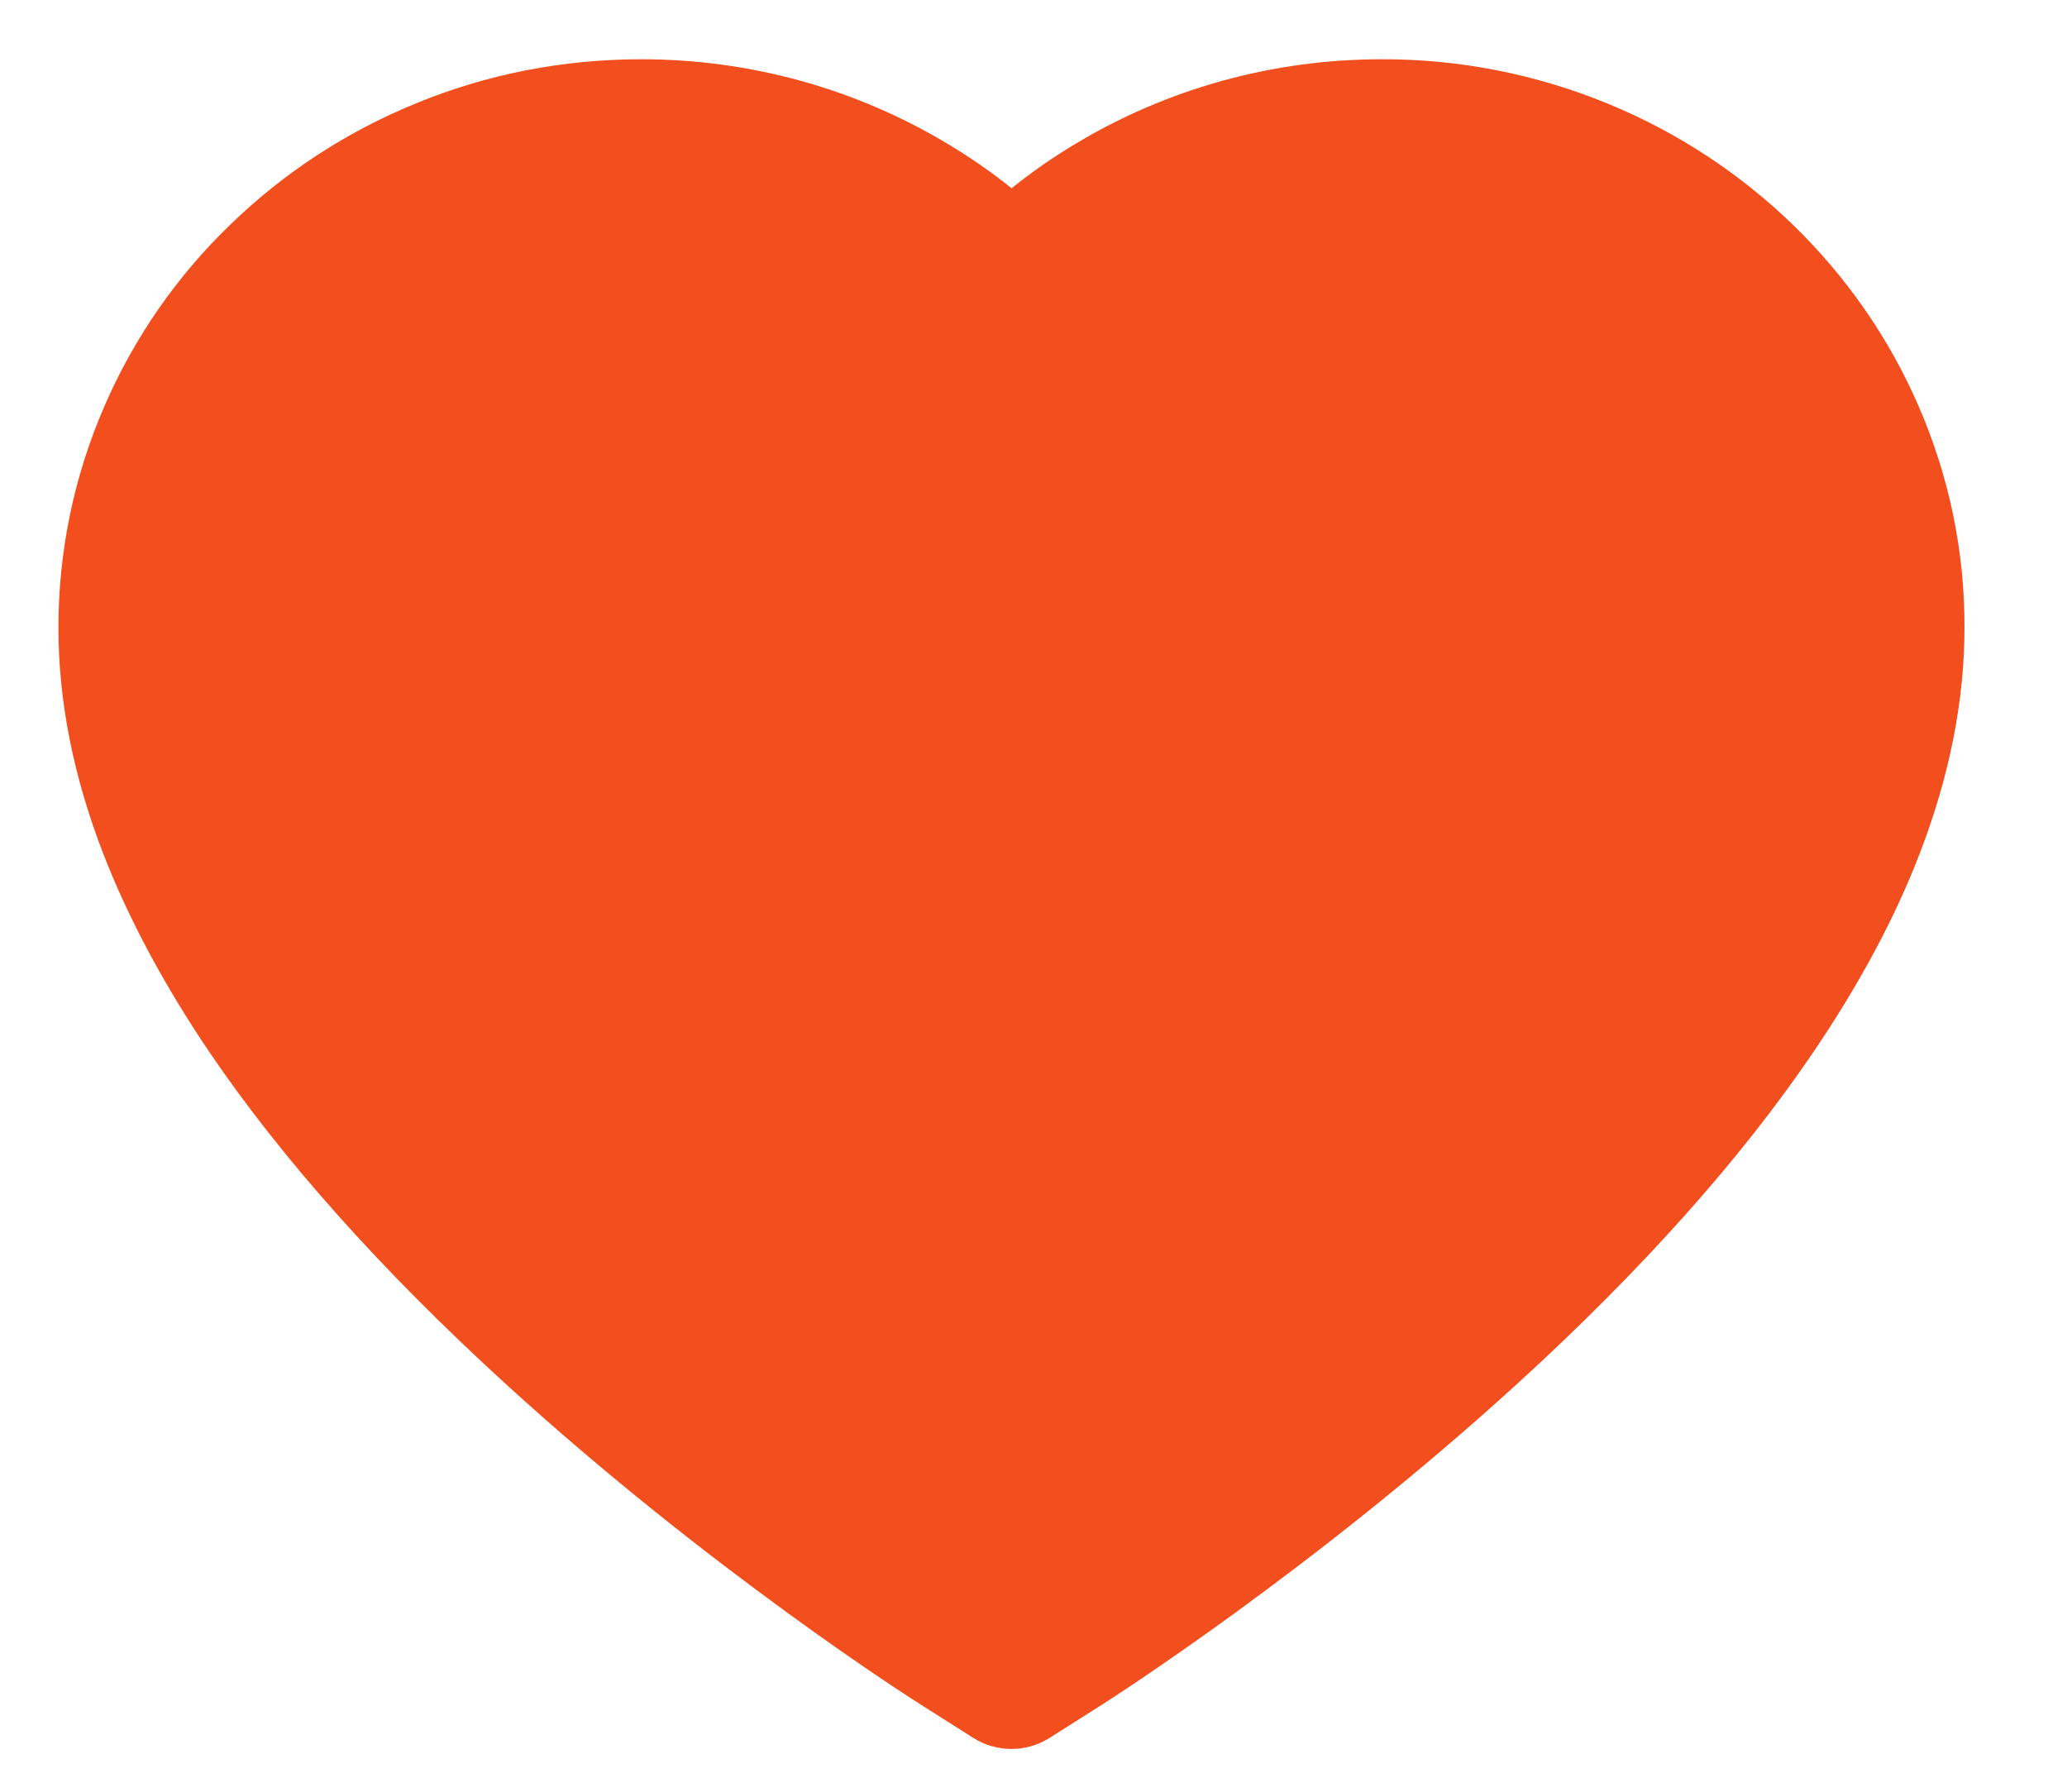 <svg width="15" height="13" viewBox="0 0 15 13" fill="none" xmlns="http://www.w3.org/2000/svg">
<path d="M13.921 2.942C13.707 2.45 13.397 2.005 13.01 1.63C12.623 1.255 12.166 0.956 11.665 0.751C11.146 0.538 10.588 0.428 10.026 0.43C9.236 0.43 8.466 0.644 7.797 1.048C7.637 1.144 7.485 1.25 7.341 1.366C7.197 1.25 7.044 1.144 6.884 1.048C6.215 0.644 5.445 0.43 4.655 0.43C4.087 0.43 3.536 0.537 3.016 0.751C2.513 0.957 2.06 1.253 1.671 1.63C1.283 2.004 0.974 2.45 0.76 2.942C0.537 3.454 0.424 3.997 0.424 4.556C0.424 5.084 0.532 5.633 0.749 6.193C0.93 6.66 1.189 7.145 1.52 7.634C2.046 8.409 2.768 9.217 3.664 10.036C5.15 11.393 6.622 12.331 6.684 12.369L7.064 12.61C7.232 12.716 7.448 12.716 7.616 12.61L7.996 12.369C8.058 12.329 9.528 11.393 11.015 10.036C11.912 9.217 12.634 8.409 13.159 7.634C13.491 7.145 13.752 6.66 13.931 6.193C14.147 5.633 14.256 5.084 14.256 4.556C14.258 3.997 14.144 3.454 13.921 2.942Z" fill="#F24E1E"/>
</svg>
